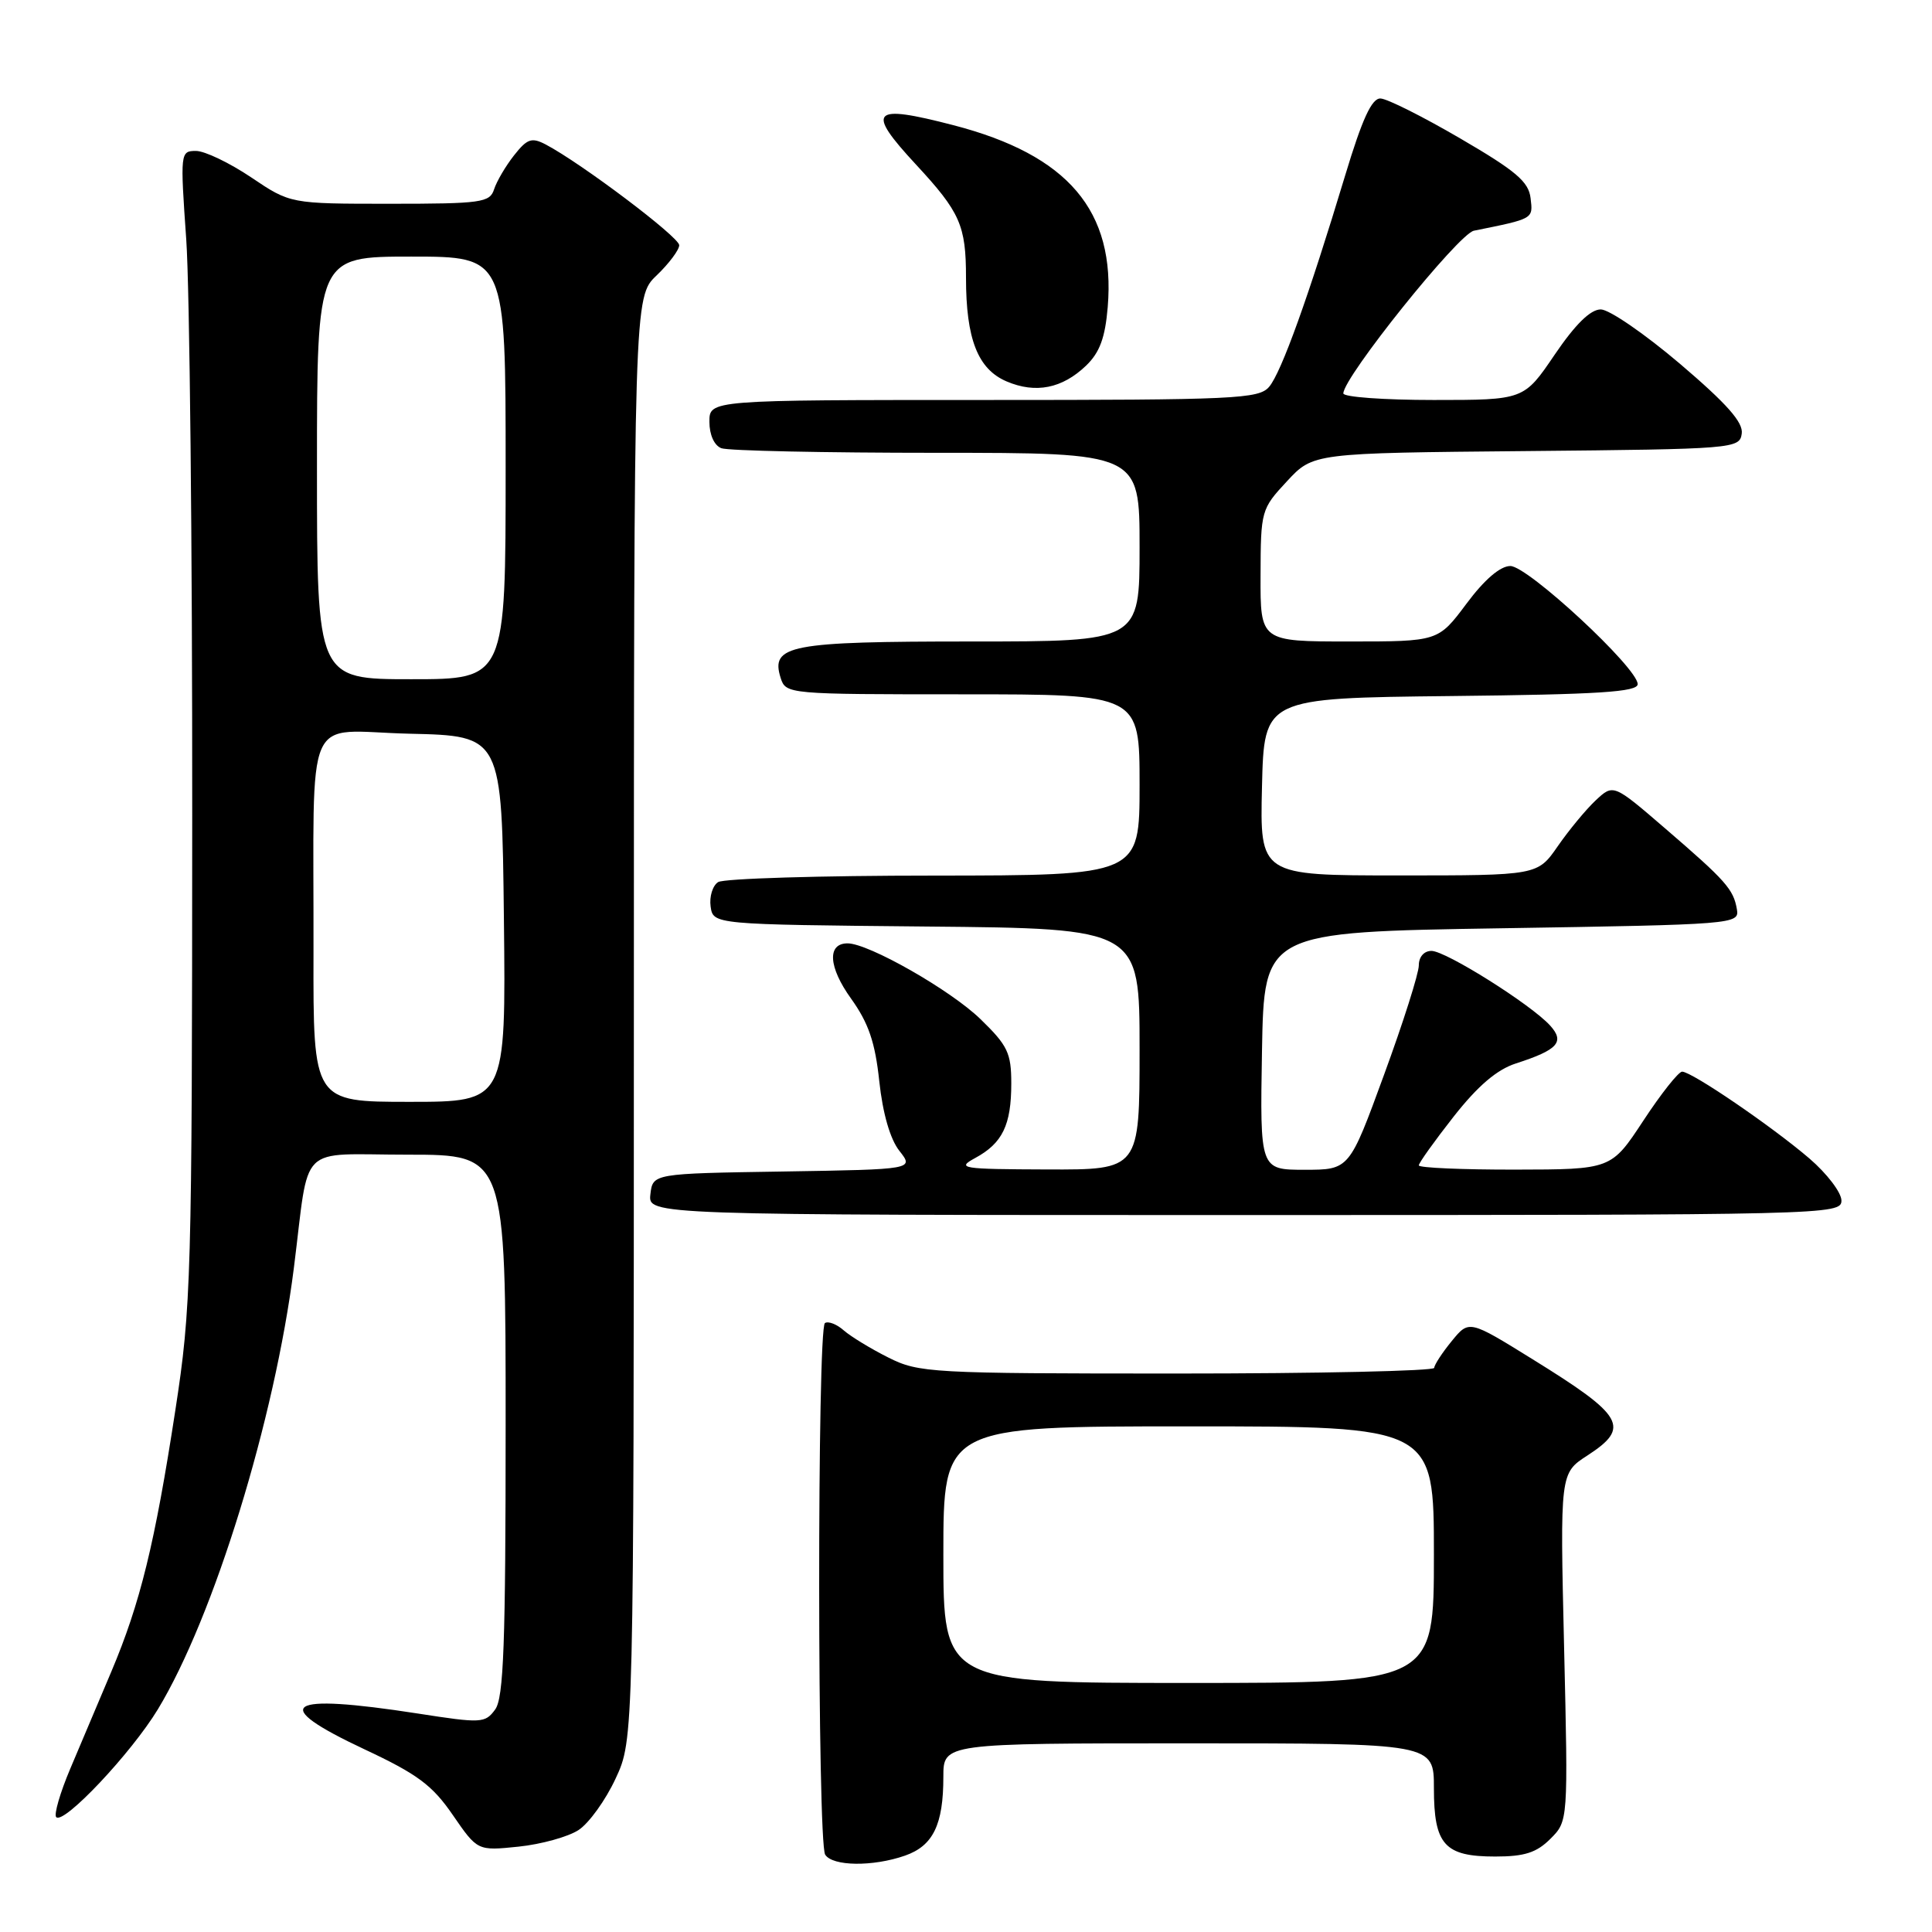 <?xml version="1.0" encoding="UTF-8" standalone="no"?>
<!DOCTYPE svg PUBLIC "-//W3C//DTD SVG 1.1//EN" "http://www.w3.org/Graphics/SVG/1.1/DTD/svg11.dtd" >
<svg xmlns="http://www.w3.org/2000/svg" xmlns:xlink="http://www.w3.org/1999/xlink" version="1.1" viewBox="0 0 256 256">
 <g >
 <path fill="currentColor"
d=" M 119.92 245.88 C 123.64 244.58 125.00 241.79 125.00 235.43 C 125.00 231.00 125.00 231.00 157.50 231.00 C 190.00 231.00 190.00 231.00 190.00 236.93 C 190.00 244.44 191.40 246.00 198.12 246.00 C 202.01 246.00 203.60 245.49 205.44 243.65 C 207.79 241.30 207.79 241.30 207.25 218.25 C 206.71 195.21 206.71 195.21 210.34 192.86 C 216.08 189.13 215.23 187.63 203.08 180.11 C 194.66 174.89 194.66 174.89 192.37 177.69 C 191.10 179.24 190.06 180.84 190.04 181.25 C 190.02 181.66 174.68 182.00 155.96 182.00 C 123.29 182.00 121.75 181.91 117.71 179.88 C 115.39 178.72 112.74 177.10 111.81 176.29 C 110.89 175.47 109.76 175.03 109.31 175.31 C 108.27 175.95 108.30 244.08 109.34 245.75 C 110.31 247.30 115.65 247.37 119.92 245.88 Z  M 76.66 242.49 C 78.04 241.59 80.25 238.52 81.57 235.67 C 83.98 230.50 83.98 230.50 83.99 134.94 C 84.00 39.37 84.00 39.37 87.00 36.50 C 88.65 34.92 90.00 33.11 90.00 32.49 C 90.00 31.41 77.03 21.63 72.32 19.15 C 70.45 18.17 69.86 18.37 68.11 20.59 C 67.00 22.00 65.81 24.03 65.47 25.08 C 64.91 26.84 63.80 27.00 51.67 27.00 C 38.47 27.00 38.47 27.00 33.28 23.50 C 30.42 21.58 27.13 20.00 25.97 20.00 C 23.89 20.00 23.87 20.20 24.68 31.75 C 25.13 38.21 25.49 72.52 25.47 108.00 C 25.45 169.46 25.34 173.18 23.23 186.89 C 20.52 204.53 18.59 212.42 14.75 221.50 C 13.12 225.35 10.68 231.13 9.32 234.34 C 7.96 237.55 7.12 240.45 7.45 240.78 C 8.45 241.79 17.39 232.31 20.92 226.49 C 28.34 214.24 36.40 188.09 38.94 168.00 C 41.07 151.18 39.24 153.00 54.05 153.00 C 67.00 153.00 67.00 153.00 67.00 188.81 C 67.00 217.85 66.74 224.98 65.61 226.52 C 64.28 228.34 63.78 228.36 55.36 227.05 C 37.73 224.32 35.52 225.80 48.31 231.80 C 55.31 235.08 57.28 236.54 60.00 240.50 C 63.27 245.25 63.27 245.25 68.71 244.69 C 71.71 244.38 75.28 243.39 76.66 242.49 Z  M 244.00 159.08 C 244.00 158.02 242.09 155.51 239.75 153.50 C 234.80 149.26 224.17 142.00 222.89 142.00 C 222.41 142.00 220.10 144.92 217.76 148.48 C 213.50 154.96 213.50 154.96 200.75 154.98 C 193.74 154.99 188.00 154.74 188.00 154.42 C 188.00 154.09 190.08 151.19 192.62 147.95 C 195.82 143.88 198.35 141.72 200.87 140.91 C 206.42 139.12 207.37 138.07 205.41 135.90 C 202.90 133.12 191.58 126.00 189.68 126.00 C 188.69 126.00 188.00 126.79 188.00 127.92 C 188.00 128.97 185.93 135.50 183.39 142.42 C 178.79 155.00 178.79 155.00 172.87 155.00 C 166.95 155.00 166.95 155.00 167.22 139.25 C 167.50 123.50 167.50 123.50 199.00 123.00 C 229.81 122.51 230.49 122.46 230.15 120.50 C 229.70 117.83 228.69 116.70 220.64 109.77 C 213.78 103.86 213.78 103.86 211.43 106.06 C 210.14 107.27 207.88 110.01 206.41 112.13 C 203.73 116.00 203.73 116.00 185.33 116.00 C 166.94 116.00 166.94 116.00 167.22 104.25 C 167.50 92.50 167.50 92.50 192.25 92.23 C 211.89 92.02 217.00 91.69 217.00 90.65 C 217.00 88.50 202.44 75.00 200.13 75.00 C 198.79 75.00 196.70 76.79 194.31 80.00 C 190.57 85.00 190.57 85.00 178.79 85.00 C 167.00 85.00 167.00 85.00 167.03 76.25 C 167.05 67.66 167.12 67.43 170.53 63.77 C 174.00 60.03 174.00 60.03 202.25 59.77 C 229.81 59.51 230.51 59.45 230.79 57.46 C 231.01 55.97 228.82 53.50 222.61 48.21 C 217.95 44.25 213.23 41.00 212.11 41.00 C 210.74 41.00 208.74 42.97 206.00 47.00 C 201.93 53.00 201.93 53.00 189.96 53.00 C 183.38 53.00 178.00 52.61 178.00 52.13 C 178.00 49.99 193.25 30.98 195.30 30.57 C 203.27 28.96 203.14 29.03 202.81 26.26 C 202.56 24.08 200.88 22.65 193.50 18.35 C 188.55 15.46 183.79 13.07 182.92 13.05 C 181.76 13.01 180.49 15.79 178.24 23.25 C 173.40 39.29 169.79 49.34 168.17 51.25 C 166.81 52.86 163.73 53.00 130.35 53.00 C 94.00 53.00 94.00 53.00 94.00 55.89 C 94.00 57.61 94.64 59.03 95.58 59.39 C 96.45 59.73 109.28 60.00 124.08 60.00 C 151.00 60.00 151.00 60.00 151.00 72.50 C 151.00 85.00 151.00 85.00 128.69 85.00 C 104.60 85.00 102.07 85.48 103.44 89.83 C 104.13 91.98 104.39 92.00 127.57 92.00 C 151.00 92.00 151.00 92.00 151.00 104.00 C 151.00 116.00 151.00 116.00 123.75 116.02 C 108.76 116.02 95.90 116.41 95.16 116.88 C 94.43 117.34 93.98 118.80 94.16 120.11 C 94.50 122.50 94.50 122.50 122.75 122.77 C 151.00 123.03 151.00 123.03 151.00 139.02 C 151.00 155.00 151.00 155.00 138.75 154.96 C 127.37 154.92 126.69 154.82 129.22 153.44 C 132.84 151.48 134.00 149.07 134.00 143.56 C 134.00 139.53 133.52 138.53 129.92 135.04 C 125.96 131.19 115.09 125.00 112.31 125.00 C 109.57 125.00 109.77 128.15 112.77 132.32 C 115.09 135.56 115.96 138.10 116.51 143.28 C 116.97 147.55 117.95 150.94 119.17 152.49 C 121.11 154.95 121.11 154.95 103.80 155.23 C 86.50 155.50 86.50 155.50 86.18 158.25 C 85.87 161.00 85.87 161.00 164.93 161.00 C 242.26 161.00 244.00 160.96 244.00 159.08 Z  M 143.91 48.45 C 145.72 46.71 146.44 44.75 146.78 40.68 C 147.83 27.93 141.55 20.53 126.30 16.58 C 115.46 13.77 114.69 14.59 121.36 21.79 C 127.23 28.12 128.00 29.87 128.00 36.79 C 128.00 44.92 129.56 48.91 133.38 50.54 C 137.23 52.18 140.75 51.48 143.91 48.45 Z  M 125.00 206.00 C 125.00 189.00 125.00 189.00 157.50 189.00 C 190.00 189.00 190.00 189.00 190.00 206.00 C 190.00 223.00 190.00 223.00 157.50 223.00 C 125.00 223.00 125.00 223.00 125.00 206.00 Z  M 41.54 126.25 C 41.61 93.31 40.04 96.89 54.25 97.22 C 66.50 97.50 66.50 97.50 66.77 121.75 C 67.04 146.00 67.04 146.00 54.27 146.00 C 41.50 146.00 41.50 146.00 41.54 126.25 Z  M 42.00 62.00 C 42.00 34.00 42.00 34.00 54.50 34.00 C 67.00 34.00 67.00 34.00 67.00 62.00 C 67.00 90.00 67.00 90.00 54.50 90.00 C 42.00 90.00 42.00 90.00 42.00 62.00 Z "/>
</g>
</svg>